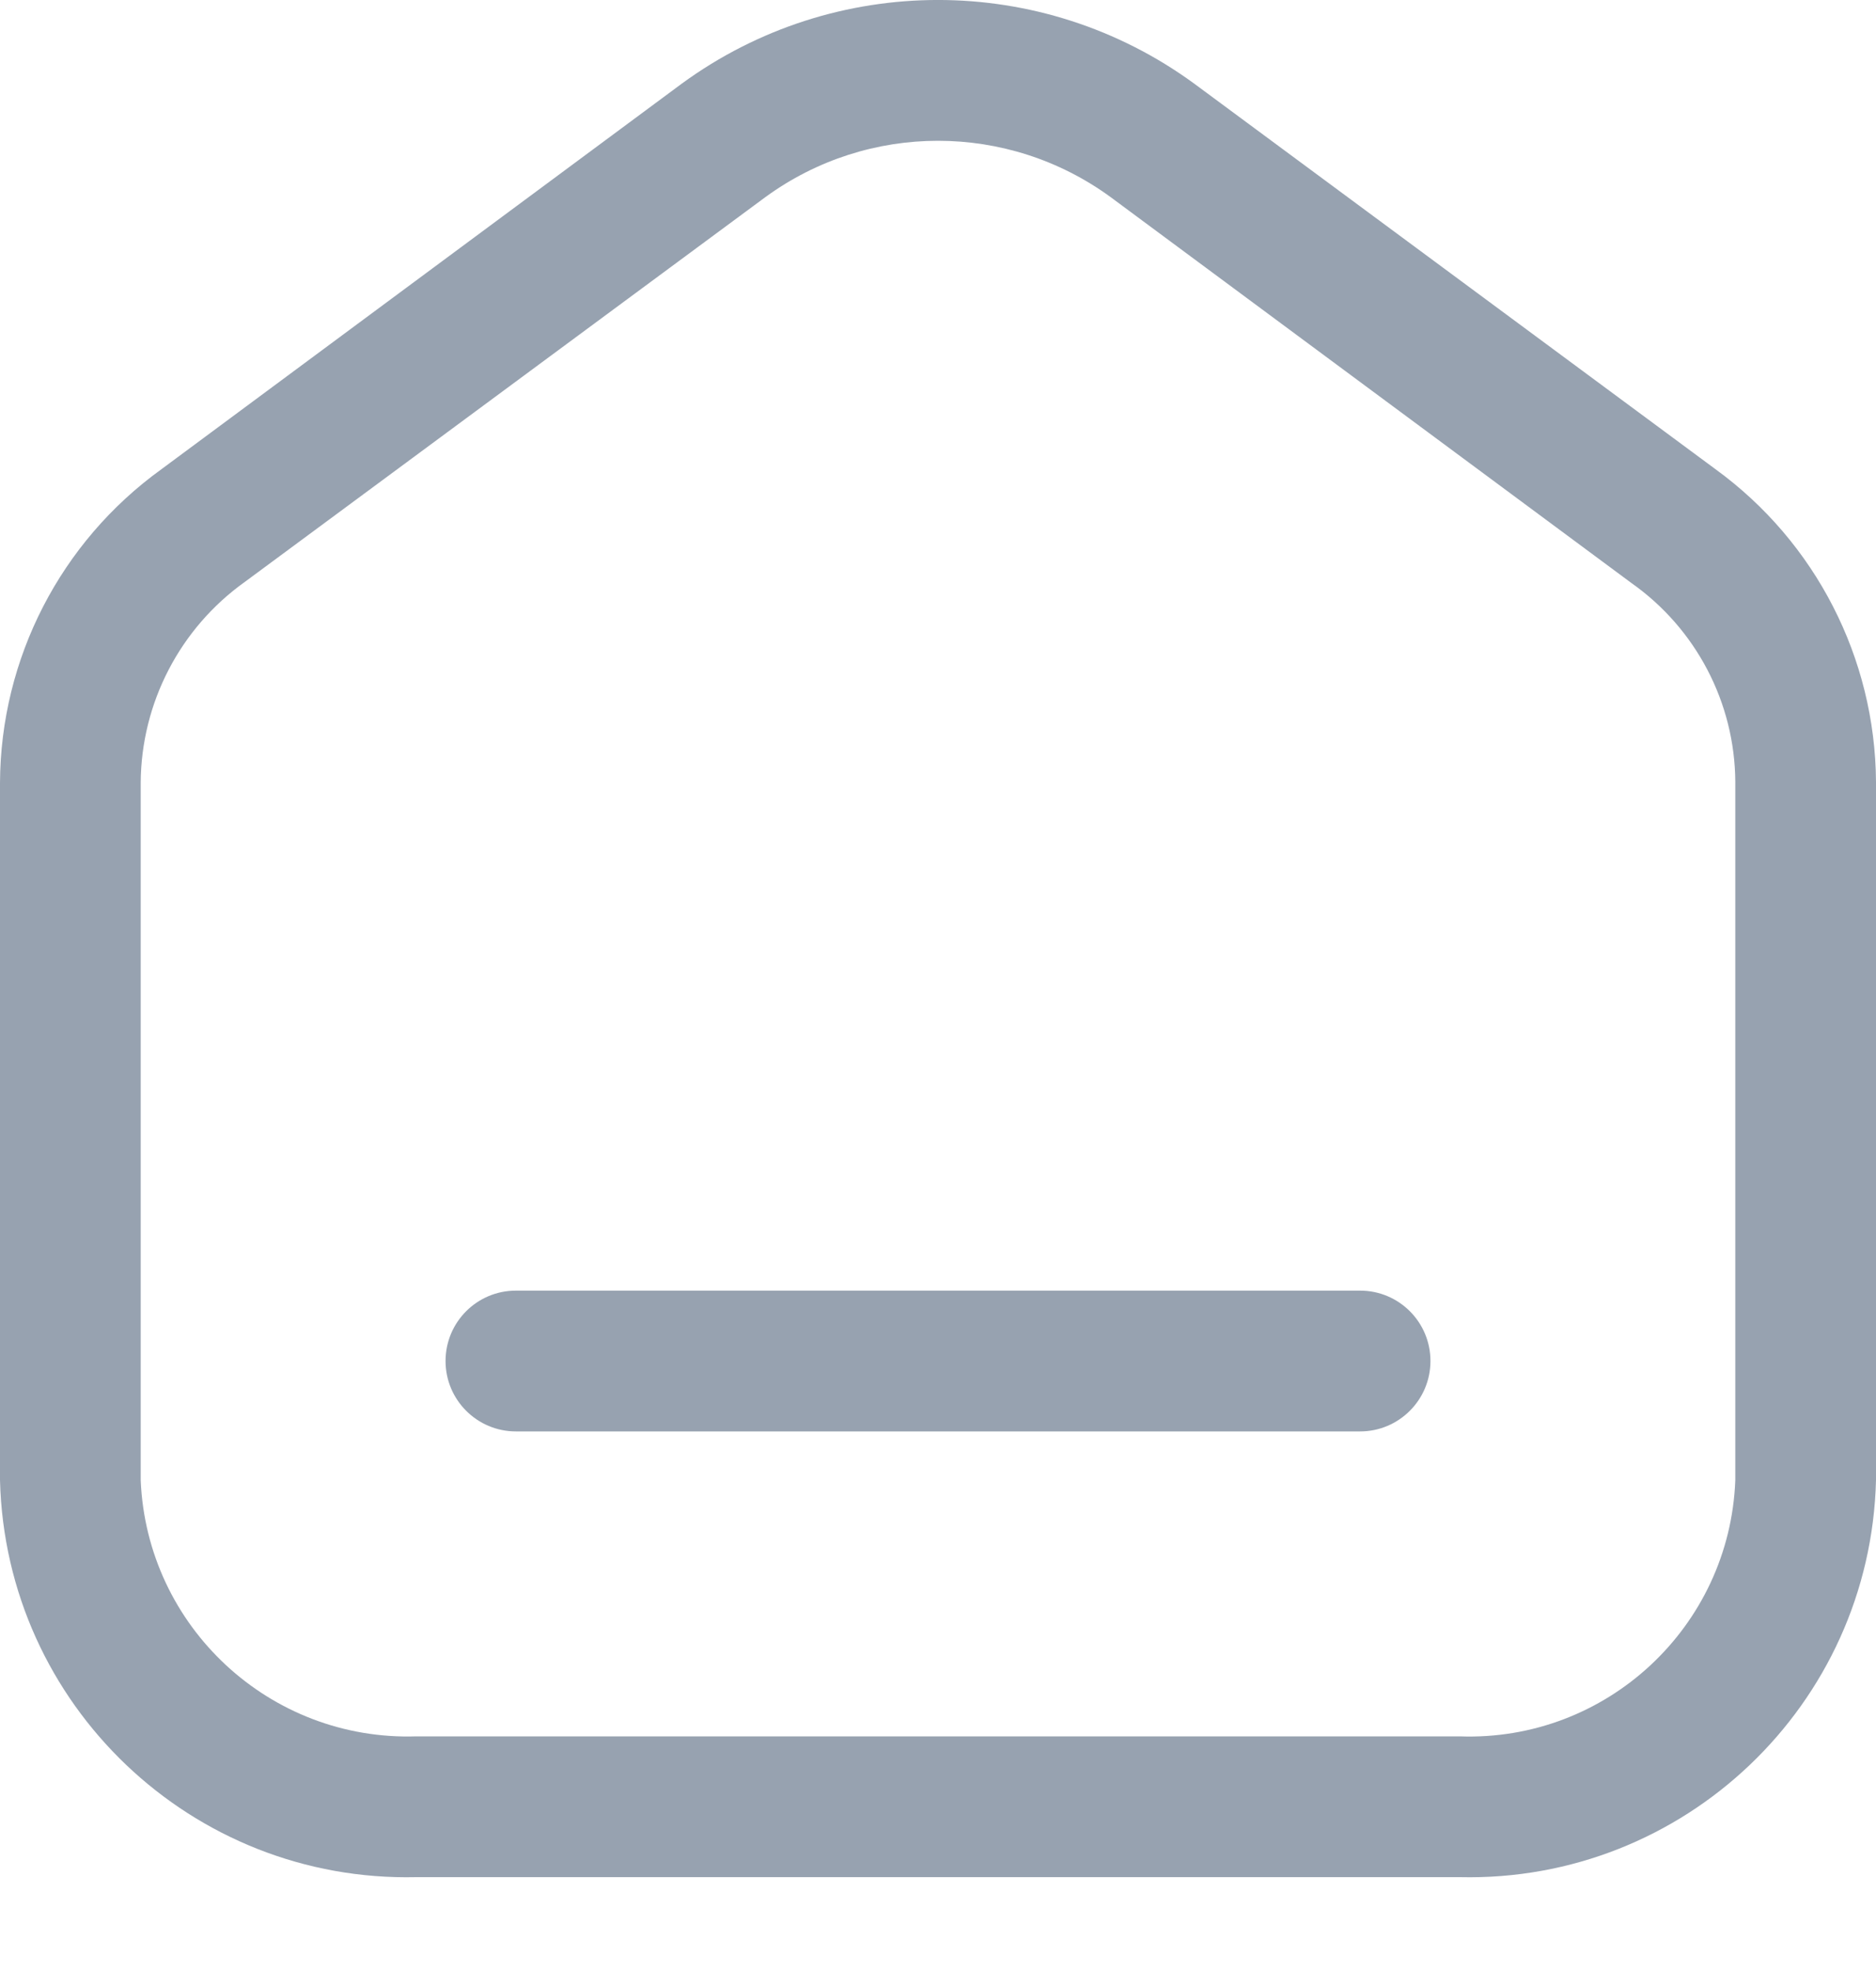 <svg width="20" height="21" viewBox="0 0 20 21" fill="none" xmlns="http://www.w3.org/2000/svg">
<path fill-rule="evenodd" clip-rule="evenodd" d="M12.73 0.89L18.29 5C19.357 5.776 19.991 7.012 20 8.33V15.771C19.94 18.164 17.953 20.056 15.56 20H4.44C2.047 20.056 0.06 18.164 0 15.771V8.34C0.006 7.016 0.645 5.775 1.72 5L7.27 0.89C8.896 -0.297 11.104 -0.297 12.73 0.89ZM15.56 18.5C17.125 18.557 18.44 17.335 18.5 15.771V8.33C18.495 7.486 18.081 6.696 17.39 6.21L11.84 2.1C10.744 1.3 9.256 1.3 8.16 2.1L2.61 6.2C1.918 6.694 1.505 7.49 1.5 8.34V15.771C1.565 17.333 2.877 18.551 4.44 18.5H15.56Z" fill="#97A2B0"/>
<path d="M14.5 13.751H5.5C5.086 13.751 4.75 14.086 4.75 14.501C4.75 14.915 5.086 15.251 5.5 15.251H14.5C14.914 15.251 15.25 14.915 15.25 14.501C15.25 14.086 14.914 13.751 14.5 13.751Z" fill="#97A2B0"/>
</svg>
